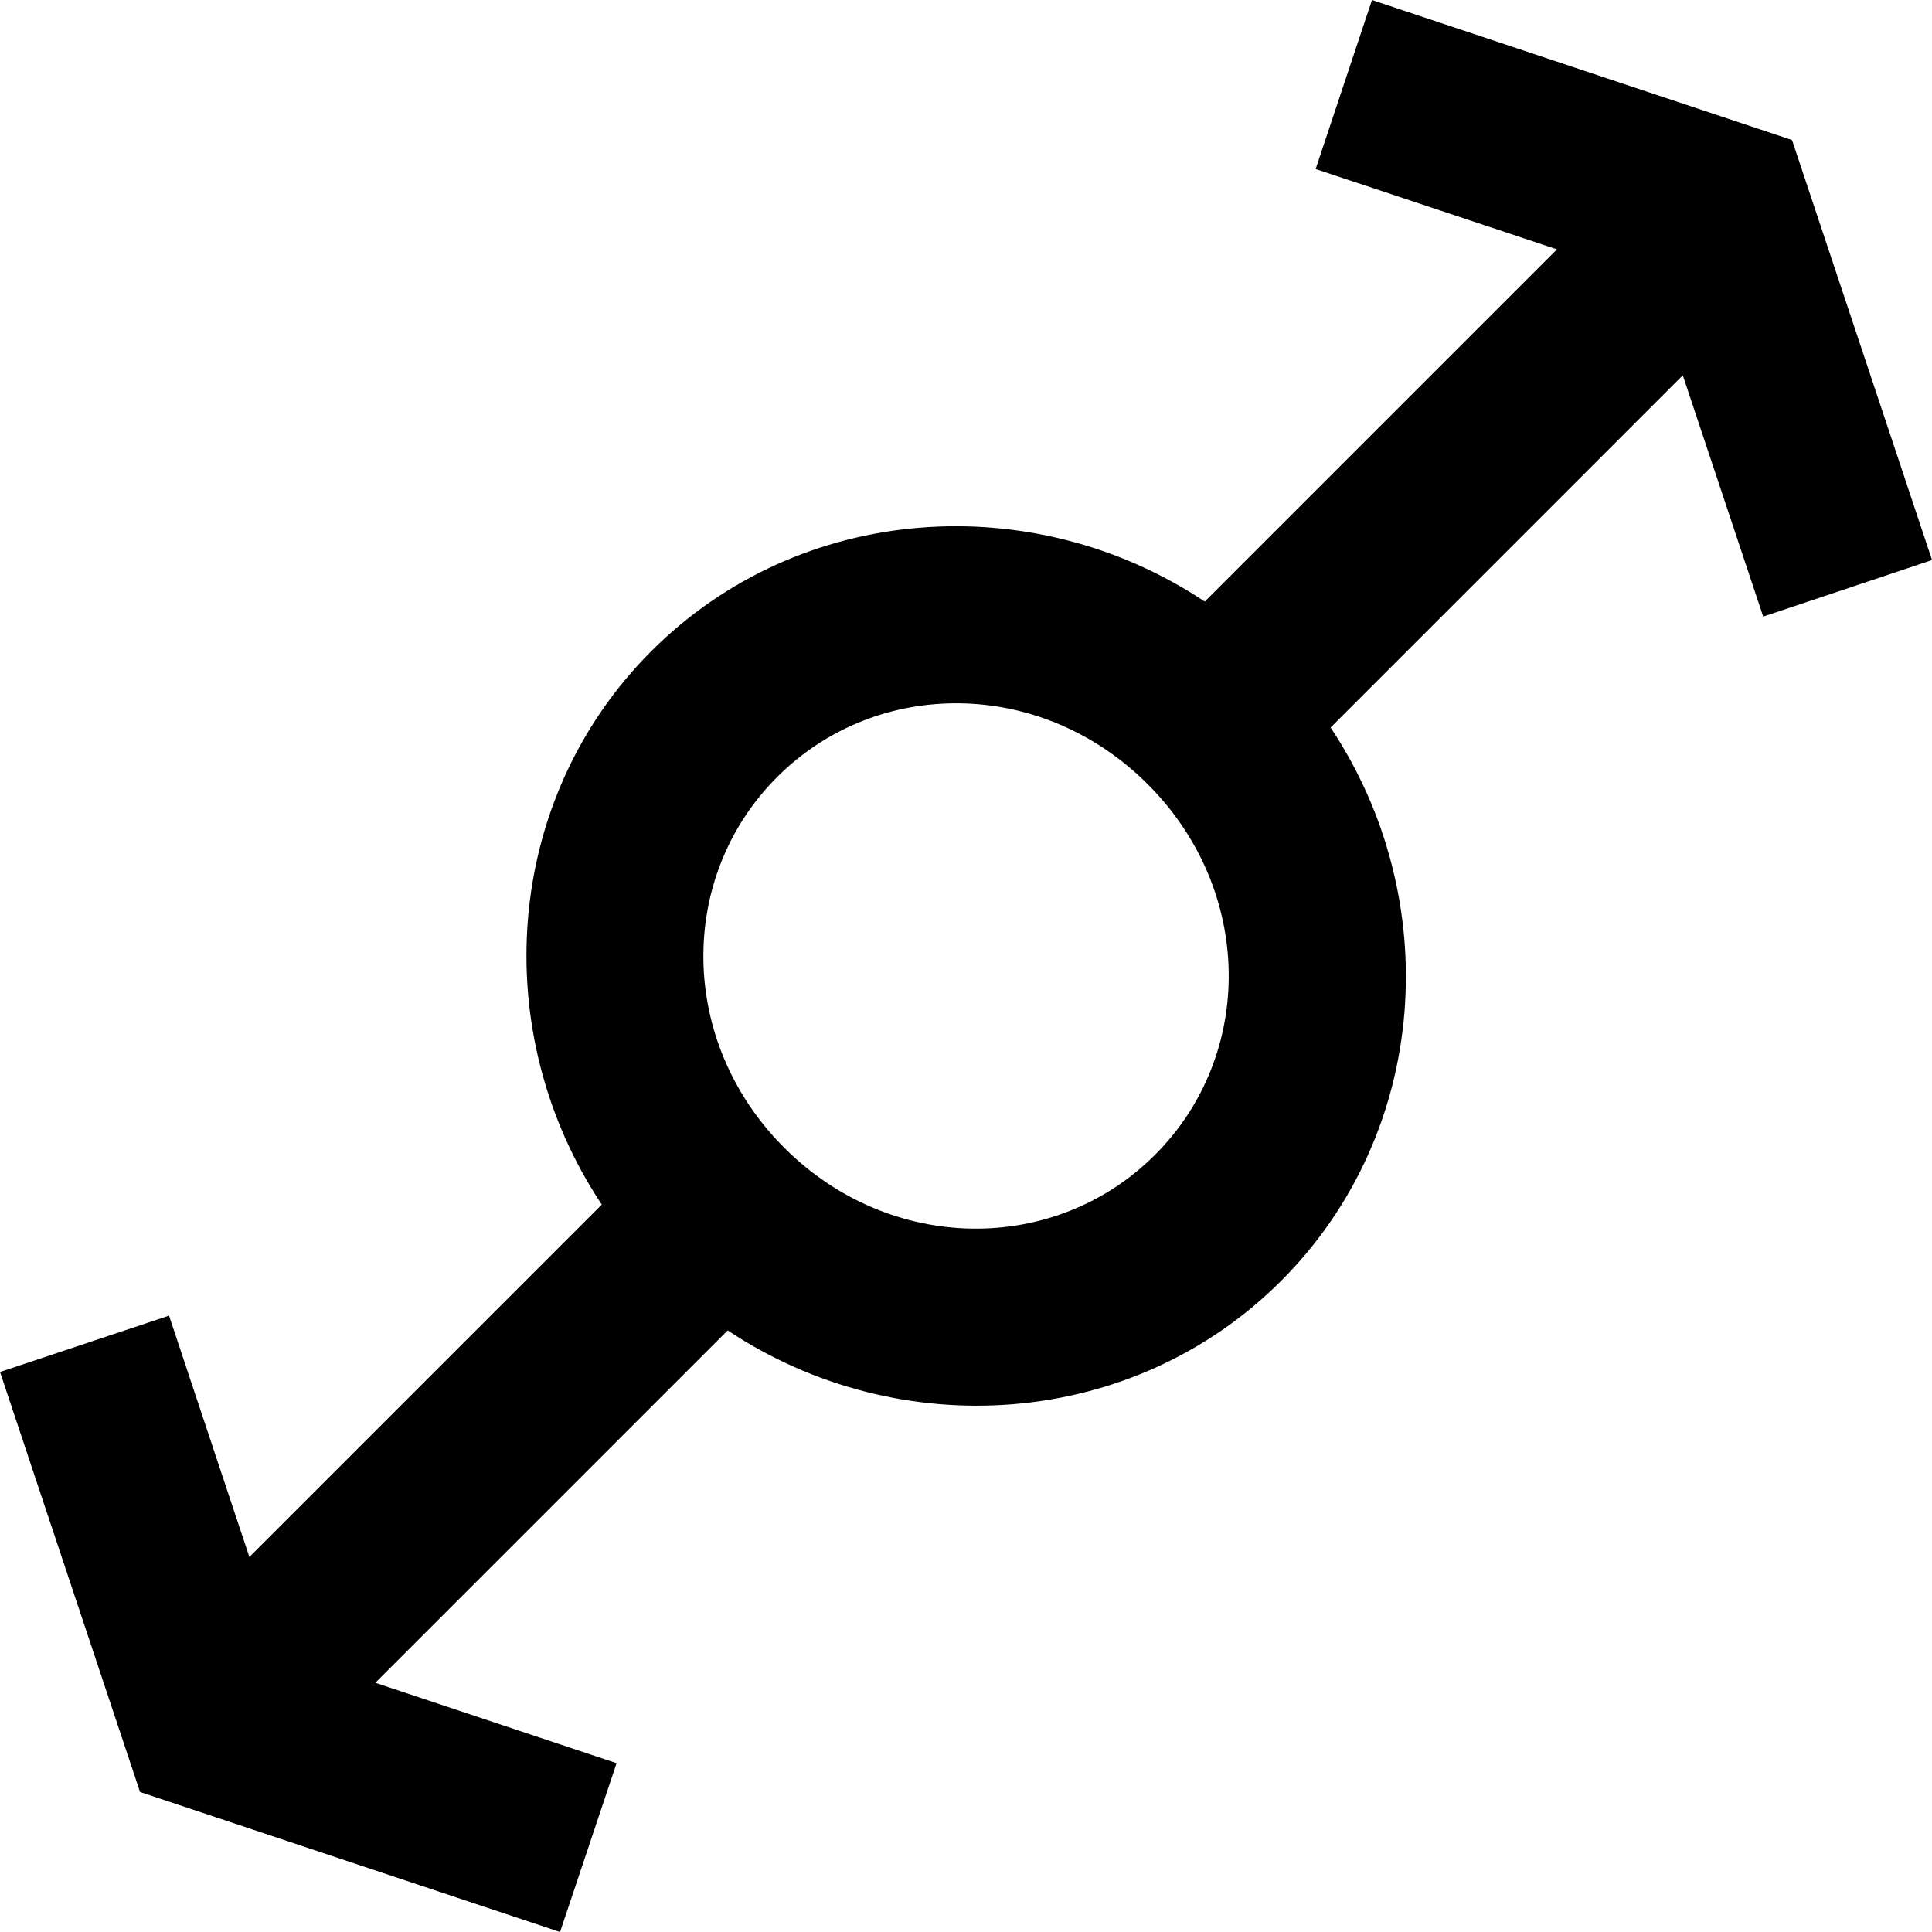<?xml version="1.0" encoding="UTF-8"?>
<!-- Created with Inkscape (http://www.inkscape.org/) -->
<svg width="512" height="512" version="1.1" viewBox="0 0 512 512" xmlns="http://www.w3.org/2000/svg" xmlns:cc="http://creativecommons.org/ns#" xmlns:dc="http://purl.org/dc/elements/1.1/" xmlns:rdf="http://www.w3.org/1999/02/22-rdf-syntax-ns#"><g transform="translate(0 -1221)"><path fill="currentColor" d="m363.59 1221-14.93 44.79 63.951 21.292-93.339 93.339c-45.396-30.234-107.19-26.341-146.66 13.133-39.474 39.475-43.369 101.27-13.134 146.67l-93.388 93.387-21.293-63.951-44.79 14.932 37.103 111.31 111.31 37.103 14.979-44.742-63.932-21.311 93.377-93.377c45.401 30.203 107.2 26.332 146.66-13.126 39.457-39.456 43.325-101.25 13.123-146.65l93.331-93.334 21.311 63.935 44.741-14.983-37.103-111.31zm-109.11 186.39c17.721 0.256 35.636 7.4 49.687 21.449 28.102 28.102 28.459 71.666 1.92 98.205-26.538 26.537-70.148 26.226-98.25-1.877-28.102-28.102-28.412-71.712-1.875-98.251 13.269-13.268 30.796-19.813 48.517-19.528z"/></g></svg>
